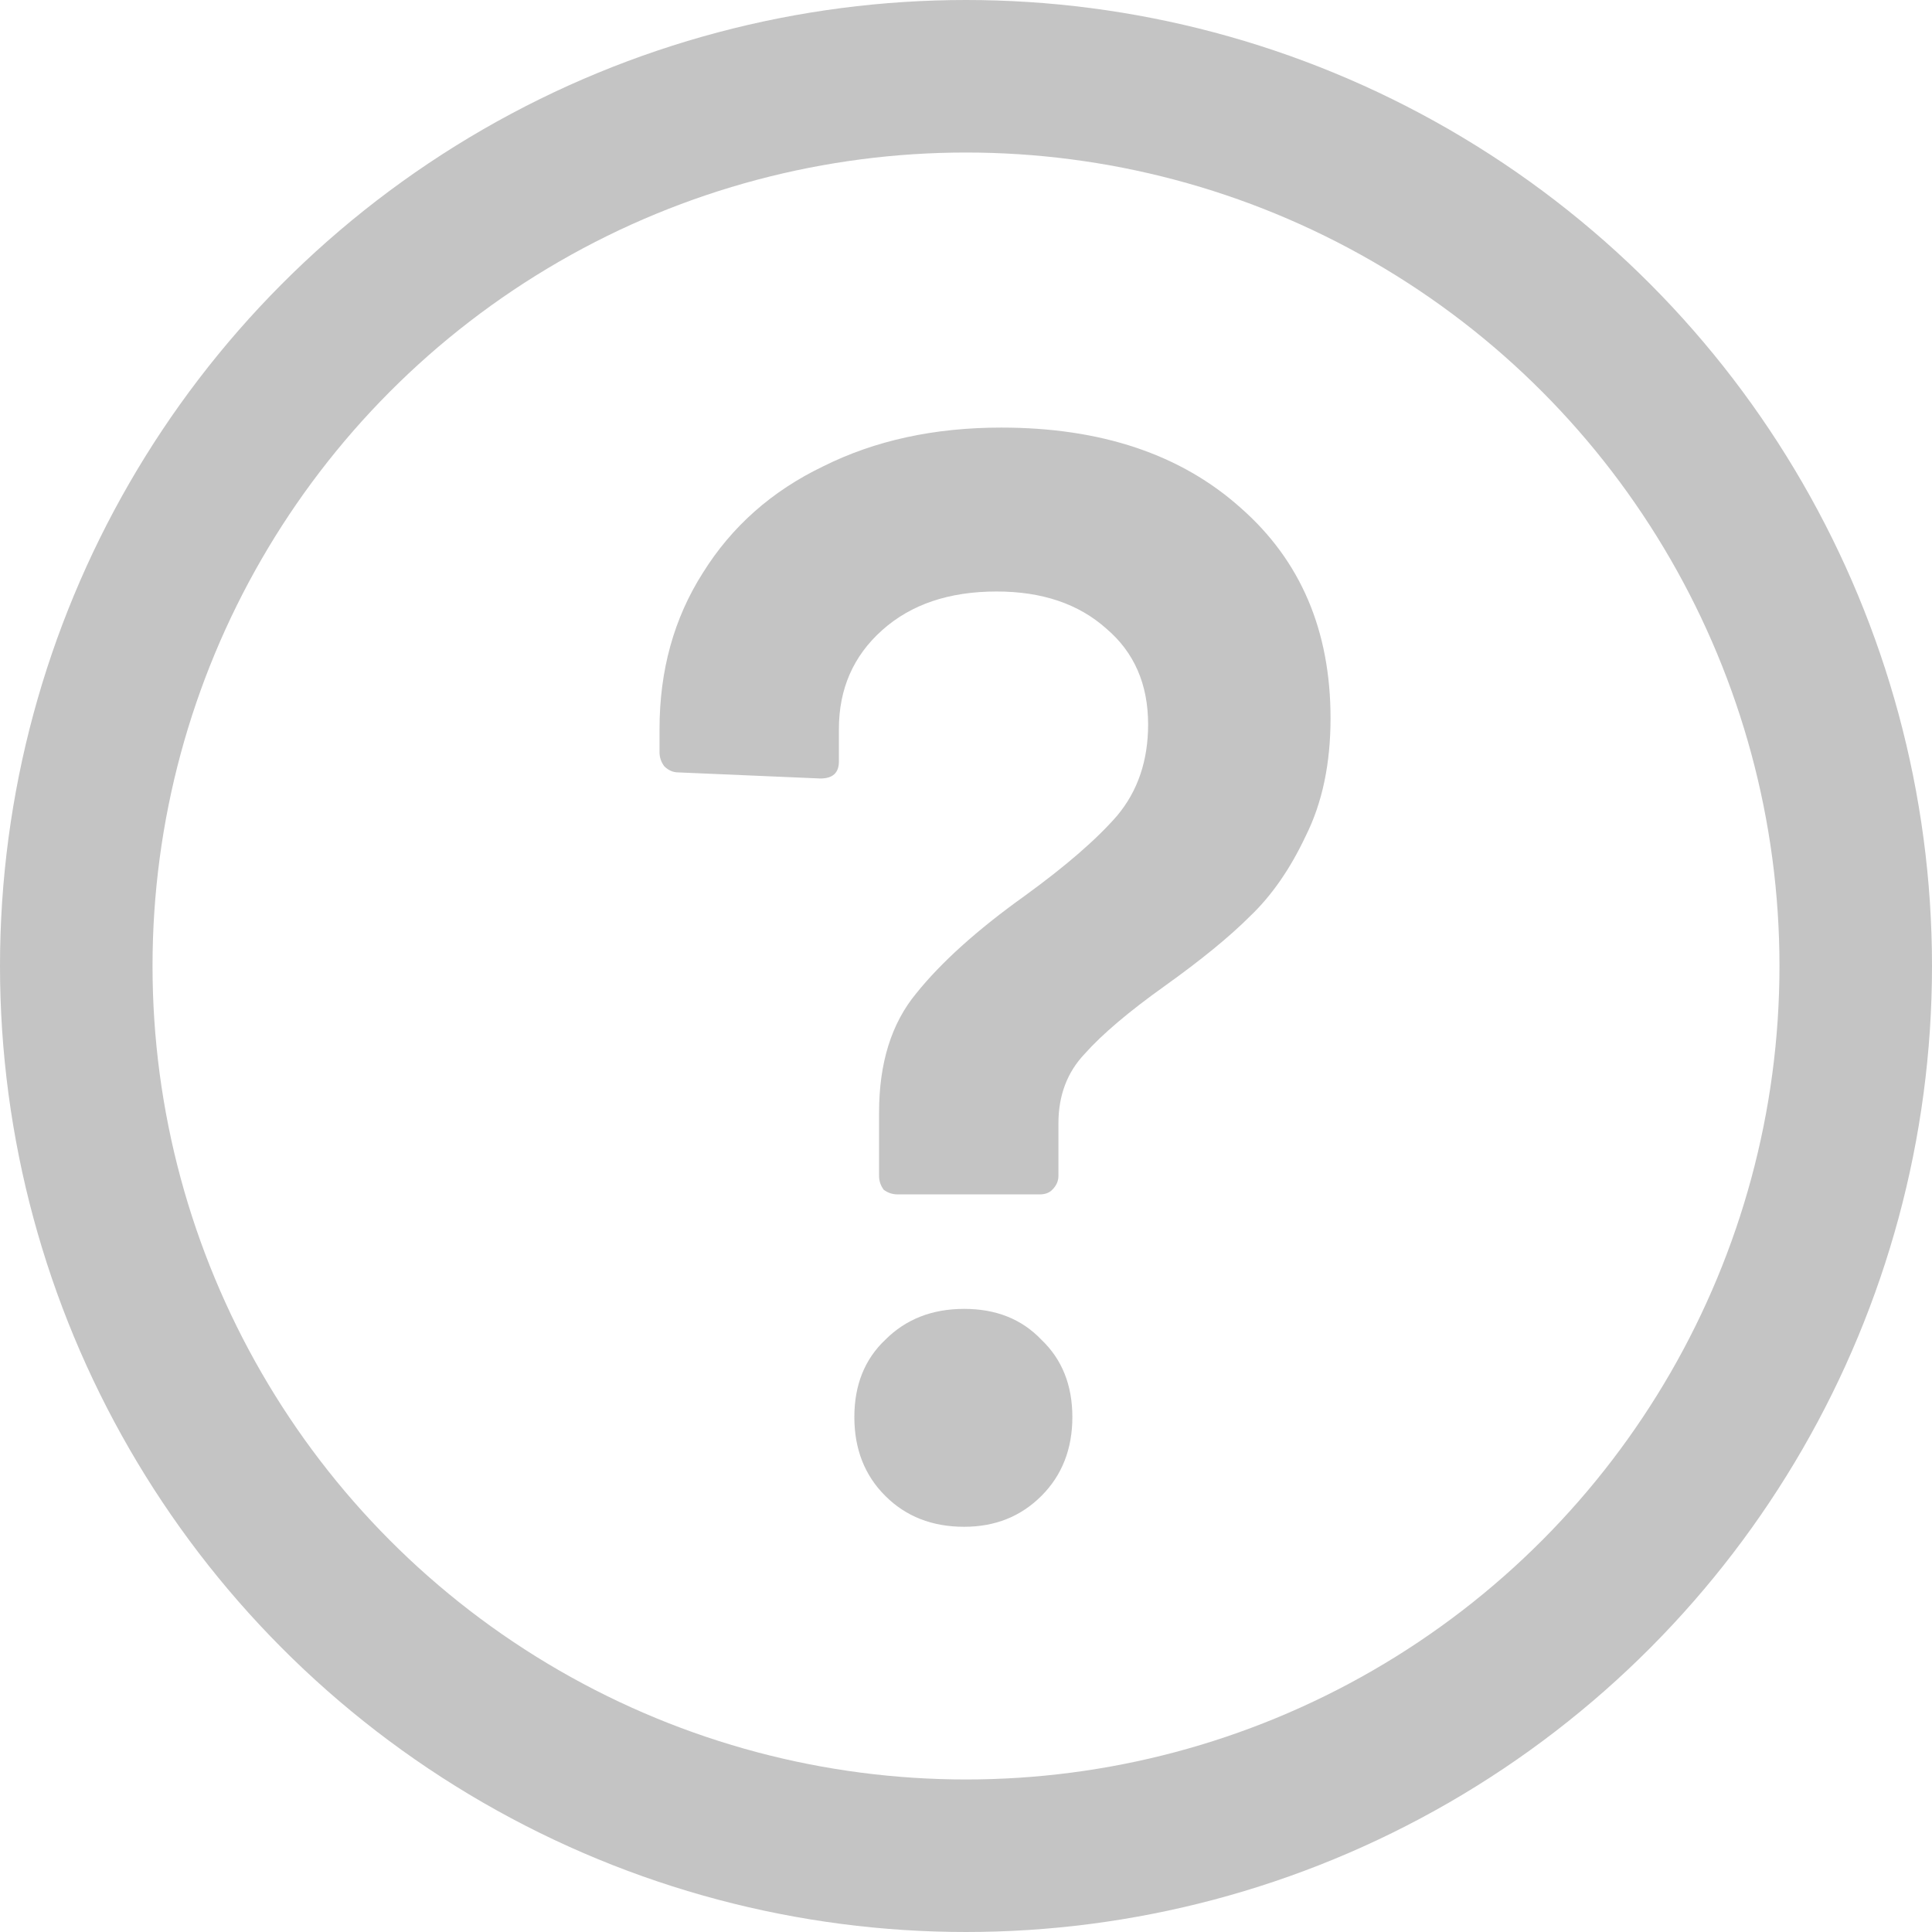 <svg width="19" height="19" viewBox="0 0 19 19" fill="none" xmlns="http://www.w3.org/2000/svg">
<path d="M8.828 11.746C8.777 11.746 8.732 11.731 8.691 11.701C8.661 11.66 8.645 11.615 8.645 11.564V10.941C8.645 10.454 8.767 10.064 9.01 9.77C9.254 9.466 9.608 9.146 10.075 8.812C10.48 8.518 10.784 8.255 10.987 8.021C11.19 7.778 11.291 7.479 11.291 7.124C11.291 6.729 11.154 6.415 10.88 6.182C10.607 5.938 10.247 5.817 9.801 5.817C9.335 5.817 8.96 5.943 8.676 6.197C8.392 6.45 8.25 6.775 8.25 7.17V7.489C8.25 7.601 8.189 7.656 8.068 7.656L6.669 7.596C6.618 7.596 6.572 7.575 6.532 7.535C6.502 7.494 6.486 7.449 6.486 7.398V7.17C6.486 6.592 6.628 6.08 6.912 5.634C7.196 5.178 7.591 4.828 8.098 4.585C8.605 4.332 9.188 4.205 9.846 4.205C10.83 4.205 11.615 4.469 12.203 4.996C12.791 5.513 13.085 6.202 13.085 7.064C13.085 7.509 13.004 7.895 12.842 8.219C12.69 8.543 12.507 8.807 12.294 9.01C12.092 9.212 11.813 9.44 11.458 9.694C11.103 9.947 10.84 10.17 10.668 10.363C10.495 10.545 10.409 10.773 10.409 11.047V11.564C10.409 11.615 10.389 11.66 10.348 11.701C10.318 11.731 10.277 11.746 10.227 11.746H8.828ZM9.482 15.015C9.167 15.015 8.909 14.914 8.706 14.711C8.503 14.509 8.402 14.25 8.402 13.936C8.402 13.622 8.503 13.368 8.706 13.176C8.909 12.973 9.167 12.872 9.482 12.872C9.796 12.872 10.049 12.973 10.242 13.176C10.444 13.368 10.546 13.622 10.546 13.936C10.546 14.25 10.444 14.509 10.242 14.711C10.039 14.914 9.786 15.015 9.482 15.015Z" fill="#C4C4C4"/>
<circle cx="9.5" cy="9.5" r="8.75" stroke="#C4C4C4" stroke-width="1.5"/>
</svg>
